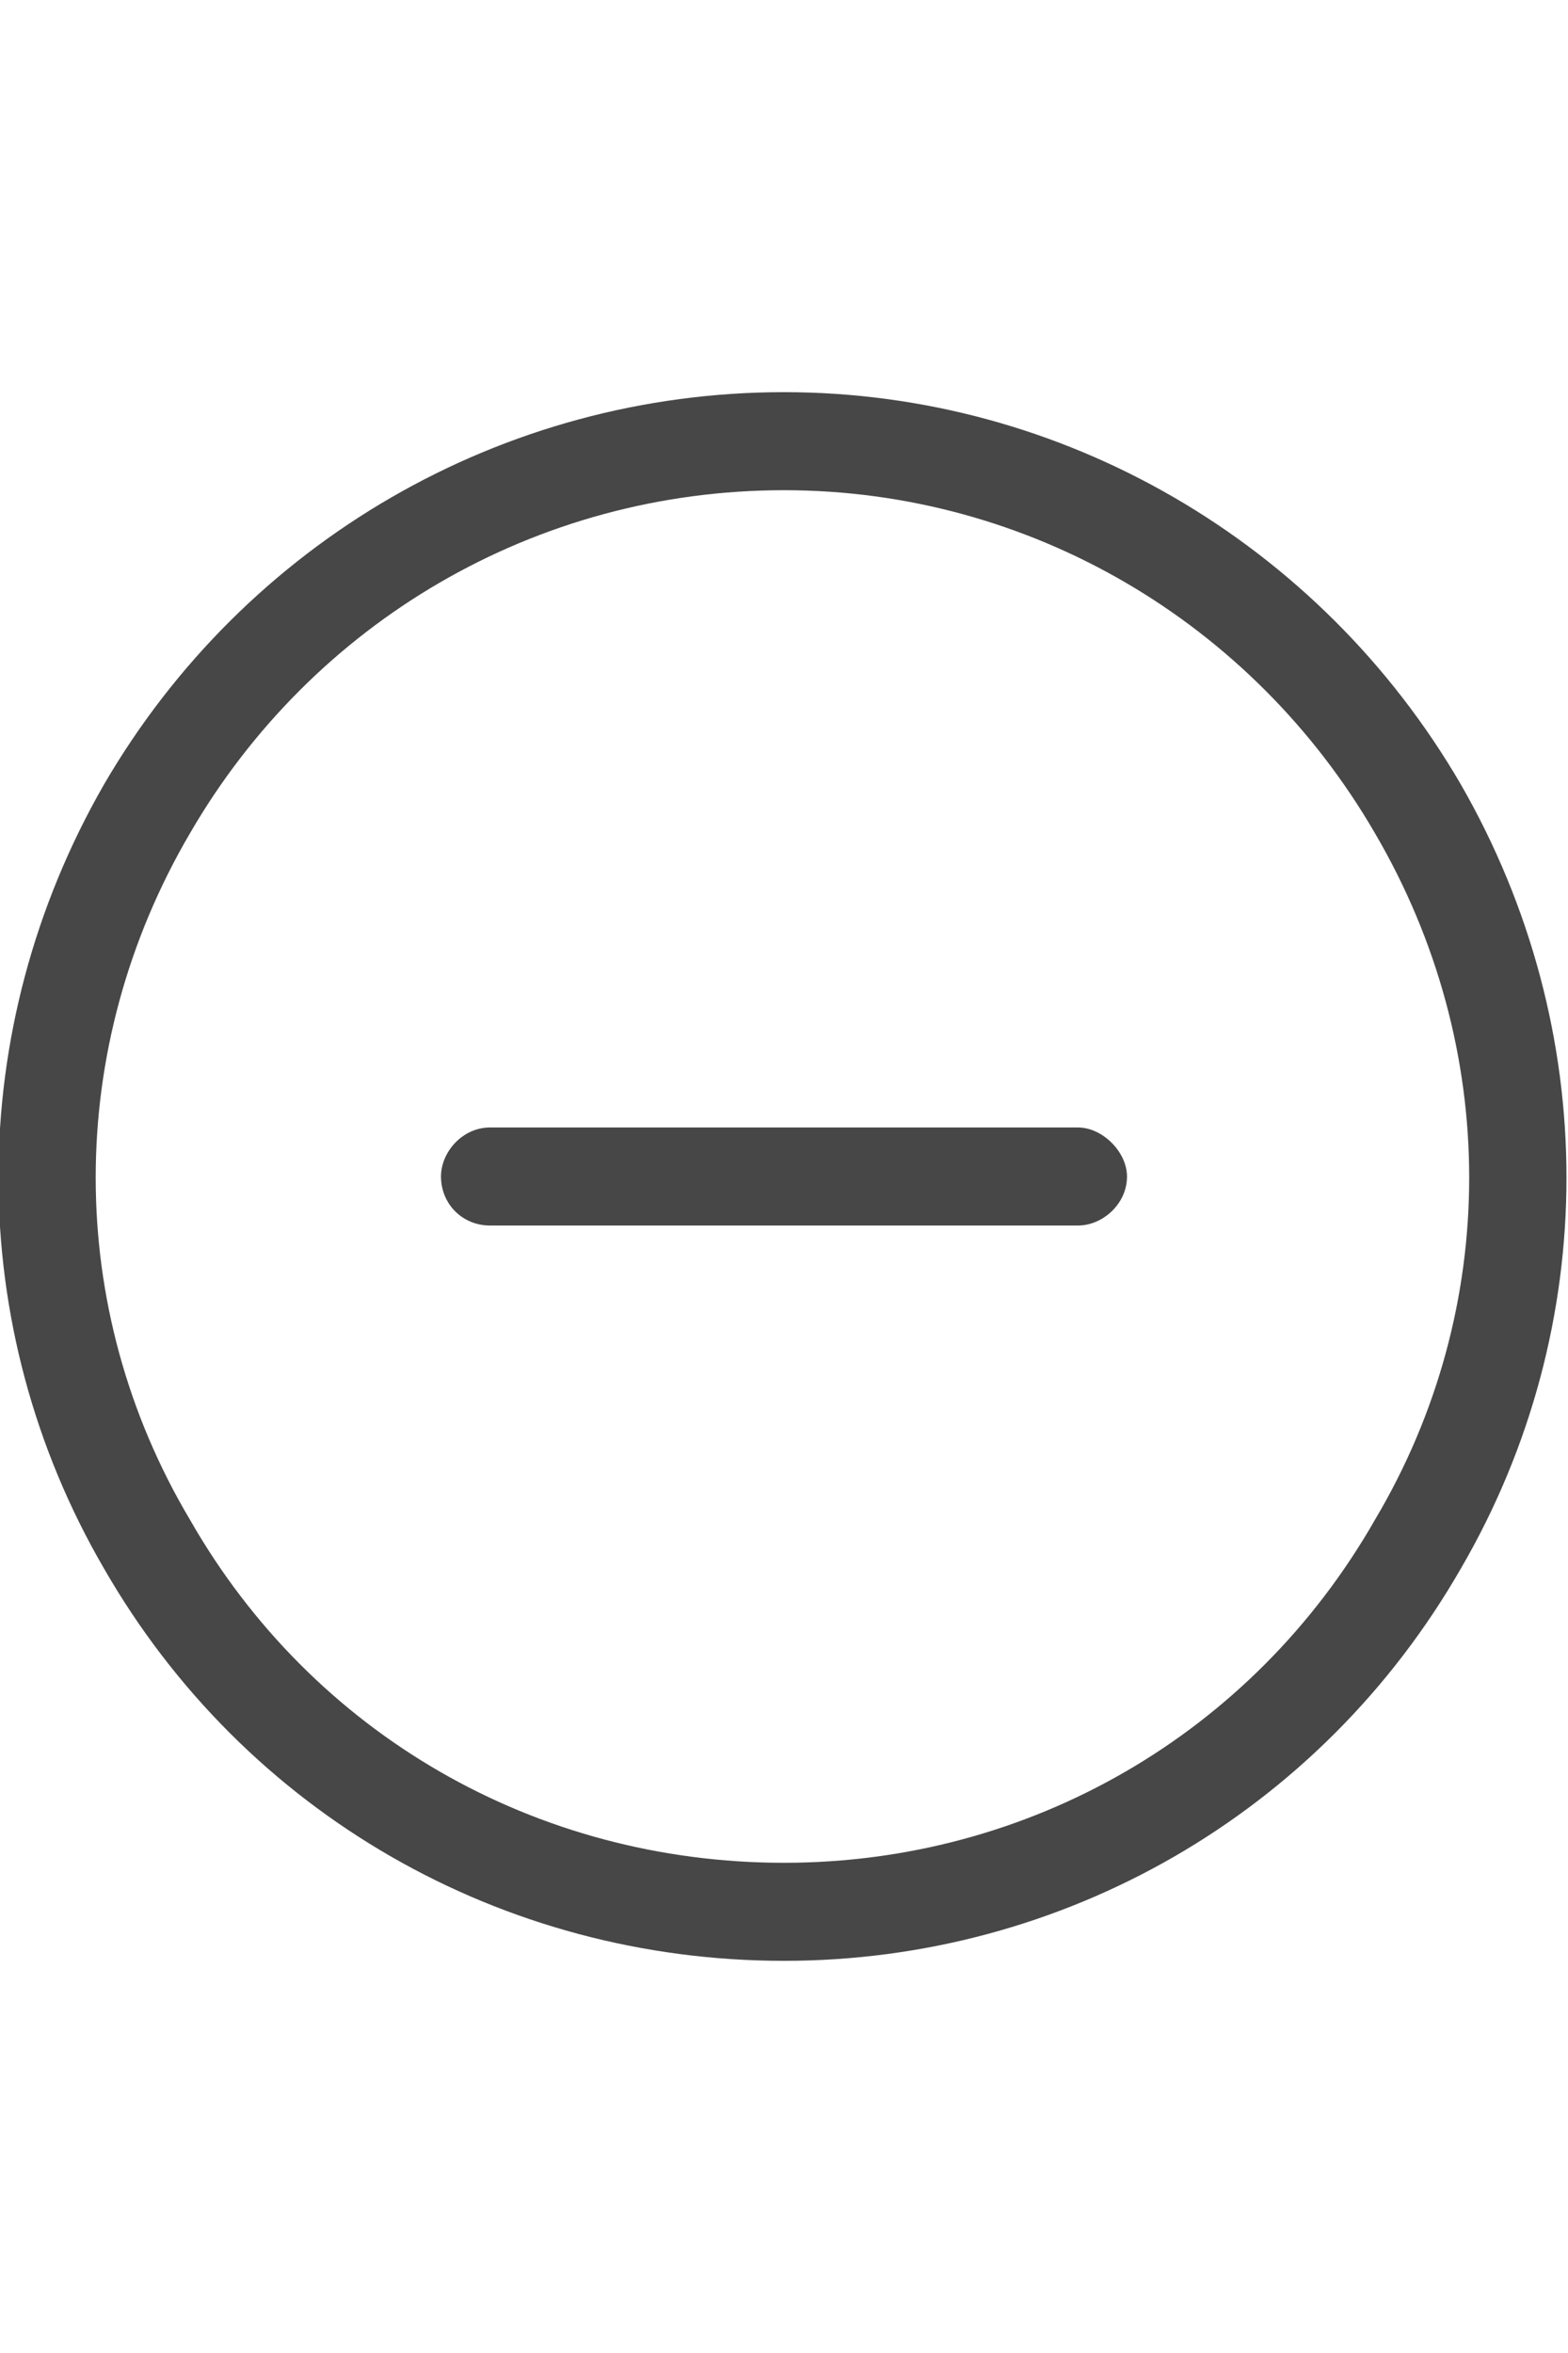 <svg width="16" height="24" viewBox="0 0 16 24" fill="none" xmlns="http://www.w3.org/2000/svg">
<g id="label-paired / md / circle-minus-md / regular" clip-path="url(#clip0_2556_15253)">
<path id="icon" d="M8 5C5.469 5 3.188 6.344 1.938 8.5C0.656 10.688 0.656 13.344 1.938 15.5C3.188 17.688 5.469 19 8 19C10.5 19 12.781 17.688 14.031 15.5C15.312 13.344 15.312 10.688 14.031 8.5C12.781 6.344 10.5 5 8 5ZM8 20C5.125 20 2.5 18.5 1.062 16C-0.375 13.531 -0.375 10.5 1.062 8C2.5 5.531 5.125 4 8 4C10.844 4 13.469 5.531 14.906 8C16.344 10.5 16.344 13.531 14.906 16C13.469 18.5 10.844 20 8 20ZM5 11.5H11C11.25 11.5 11.5 11.75 11.5 12C11.5 12.281 11.25 12.5 11 12.5H5C4.719 12.5 4.5 12.281 4.5 12C4.5 11.75 4.719 11.5 5 11.5Z" fill="black" fill-opacity="0.72"/>
</g>
<defs>
<clipPath id="clip0_2556_15253">
<rect width="16" height="24" fill="white"/>
</clipPath>
</defs>
</svg>
